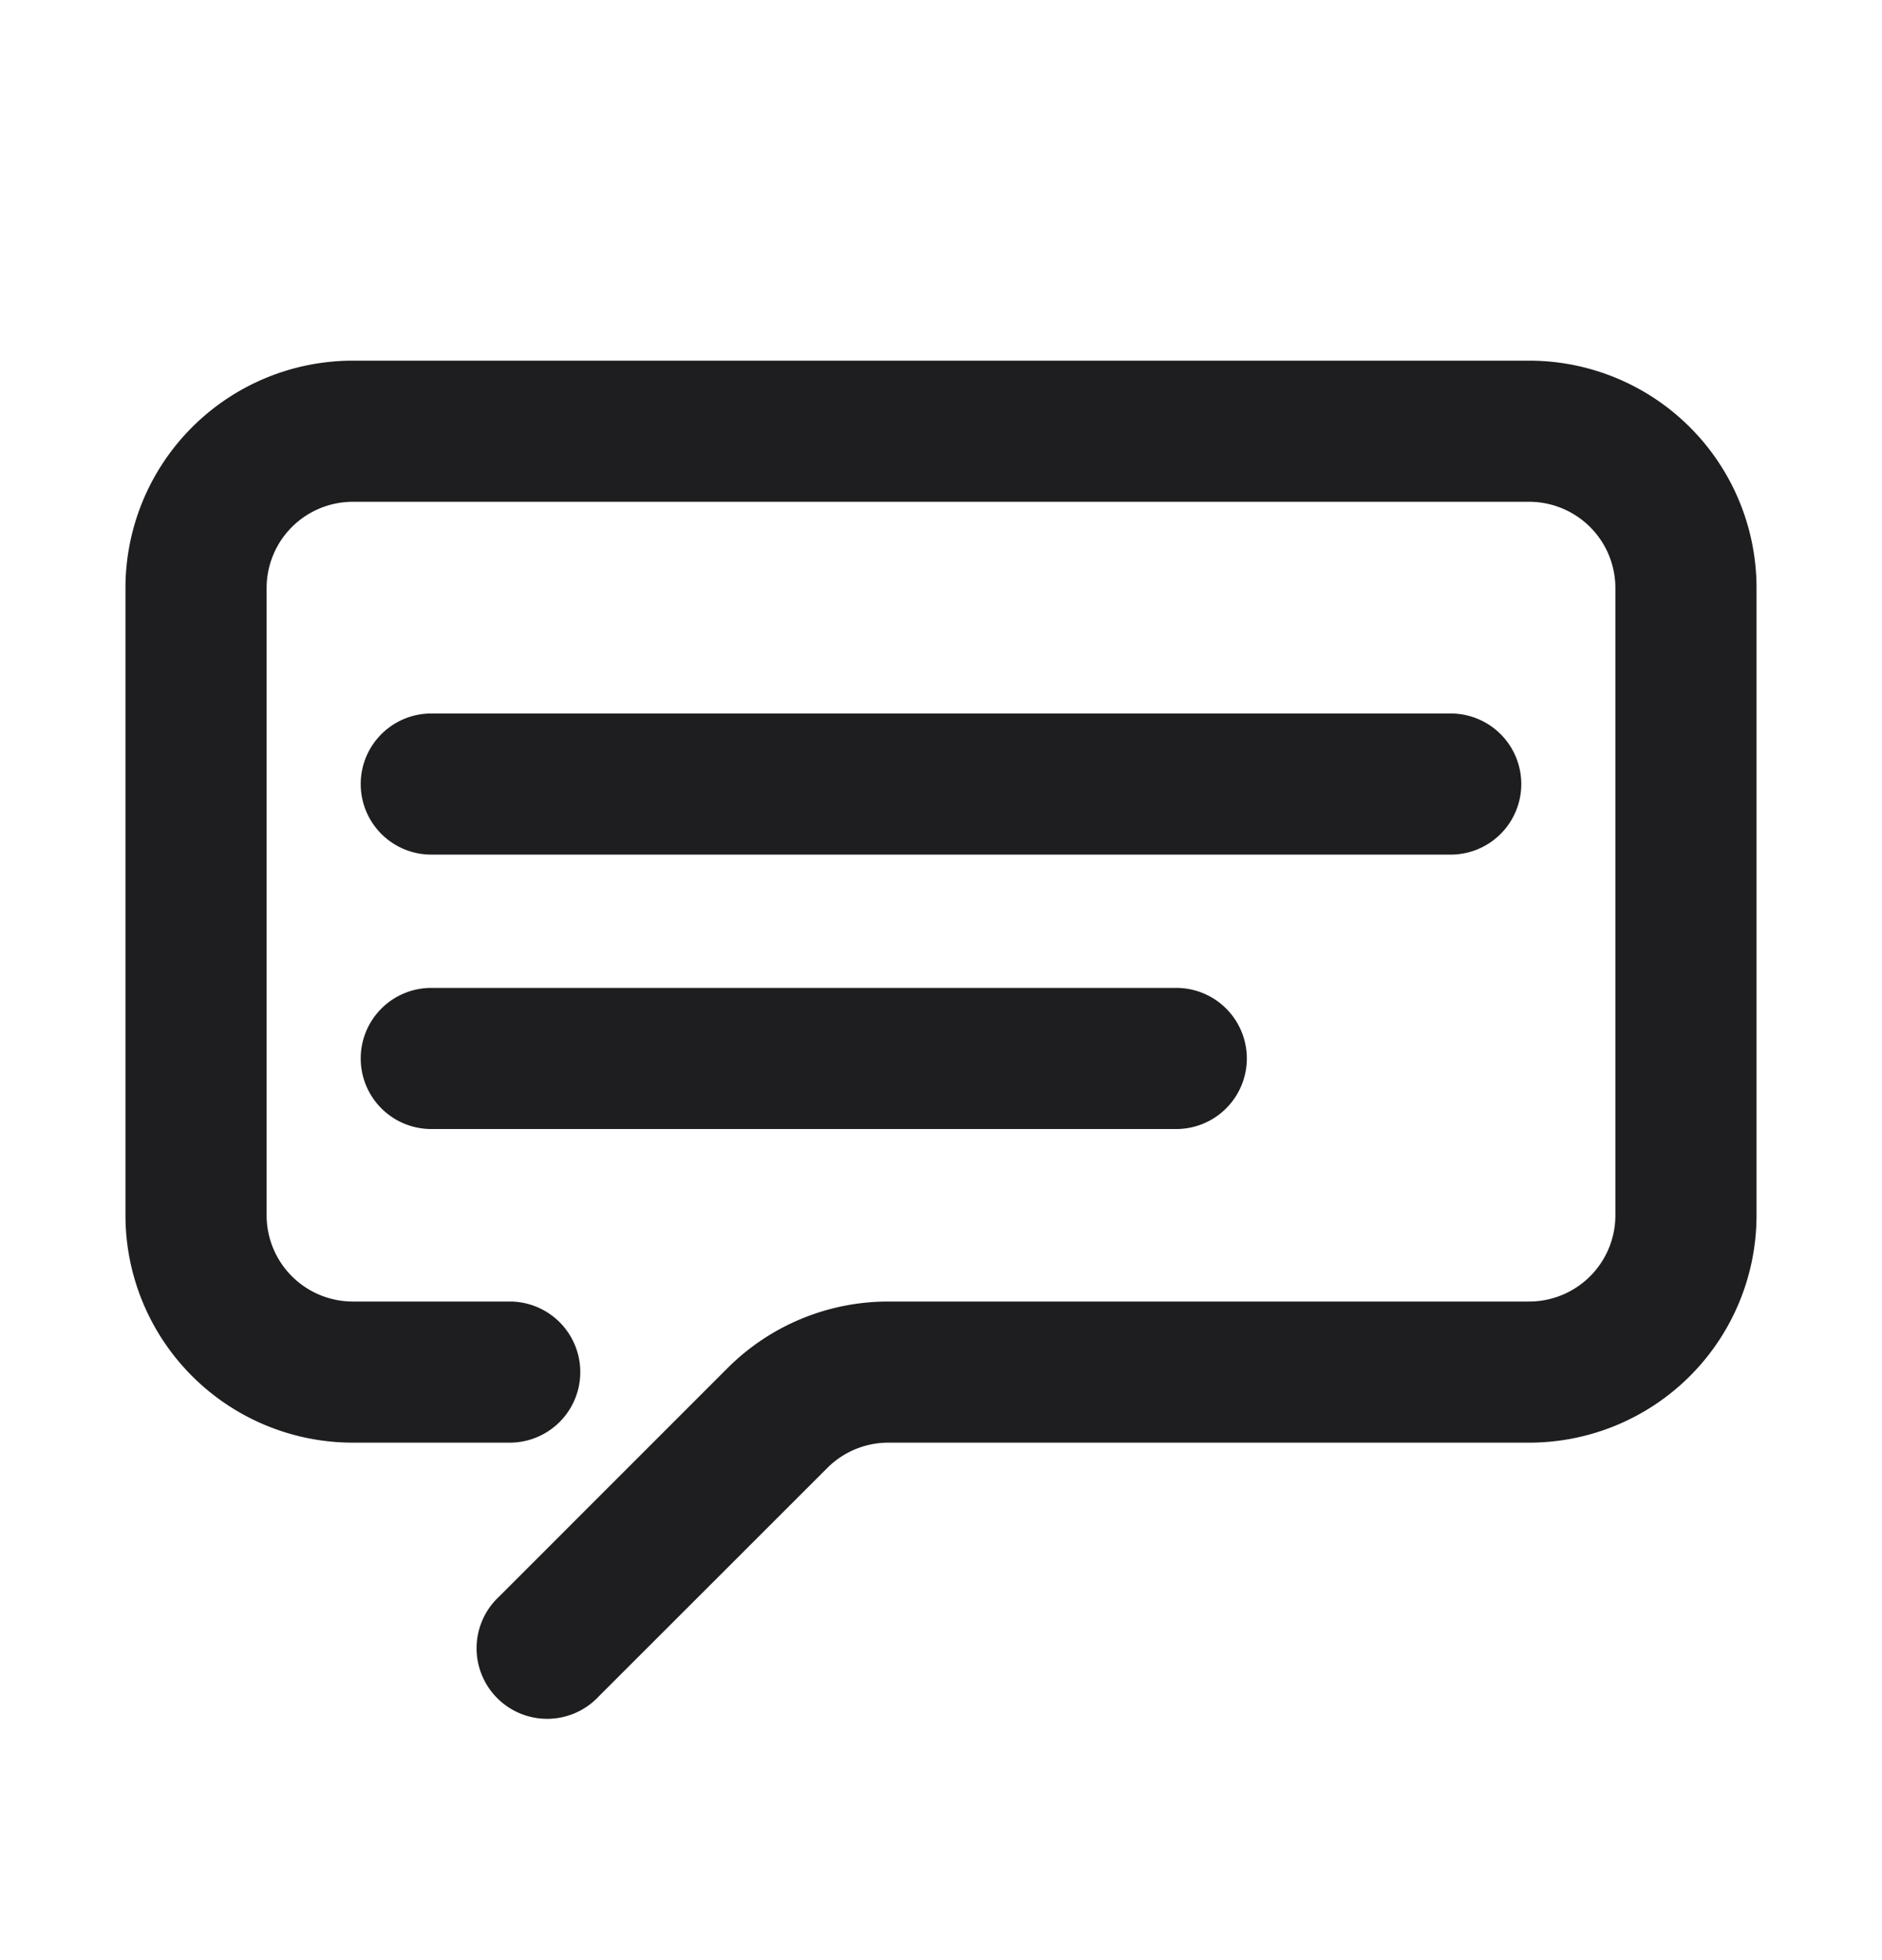 <svg xmlns="http://www.w3.org/2000/svg" fill="none" viewBox="0 0 24 25"><path fill="#1E1E20" fill-rule="evenodd" d="M1.6 7.5a2.9 2.9 0 0 1 2.9-2.9h15a2.9 2.9 0 0 1 2.9 2.9v8a2.9 2.9 0 0 1-2.9 2.9h-8.172a1.1 1.1 0 0 0-.777.322l-2.915 2.914a.9.9 0 1 1-1.272-1.272l2.914-2.915a2.9 2.9 0 0 1 2.05-.849H19.5a1.1 1.1 0 0 0 1.1-1.1v-8a1.1 1.1 0 0 0-1.1-1.1h-15a1.1 1.1 0 0 0-1.1 1.1v8a1.1 1.1 0 0 0 1.1 1.1h2a.9.9 0 1 1 0 1.8h-2a2.9 2.9 0 0 1-2.9-2.9v-8zm3 2.5a.9.9 0 0 1 .9-.9h13a.9.9 0 1 1 0 1.8h-13a.9.9 0 0 1-.9-.9zm0 3.5a.9.9 0 0 1 .9-.9H15a.9.9 0 1 1 0 1.8H5.5a.9.9 0 0 1-.9-.9z" clip-rule="evenodd"/></svg>